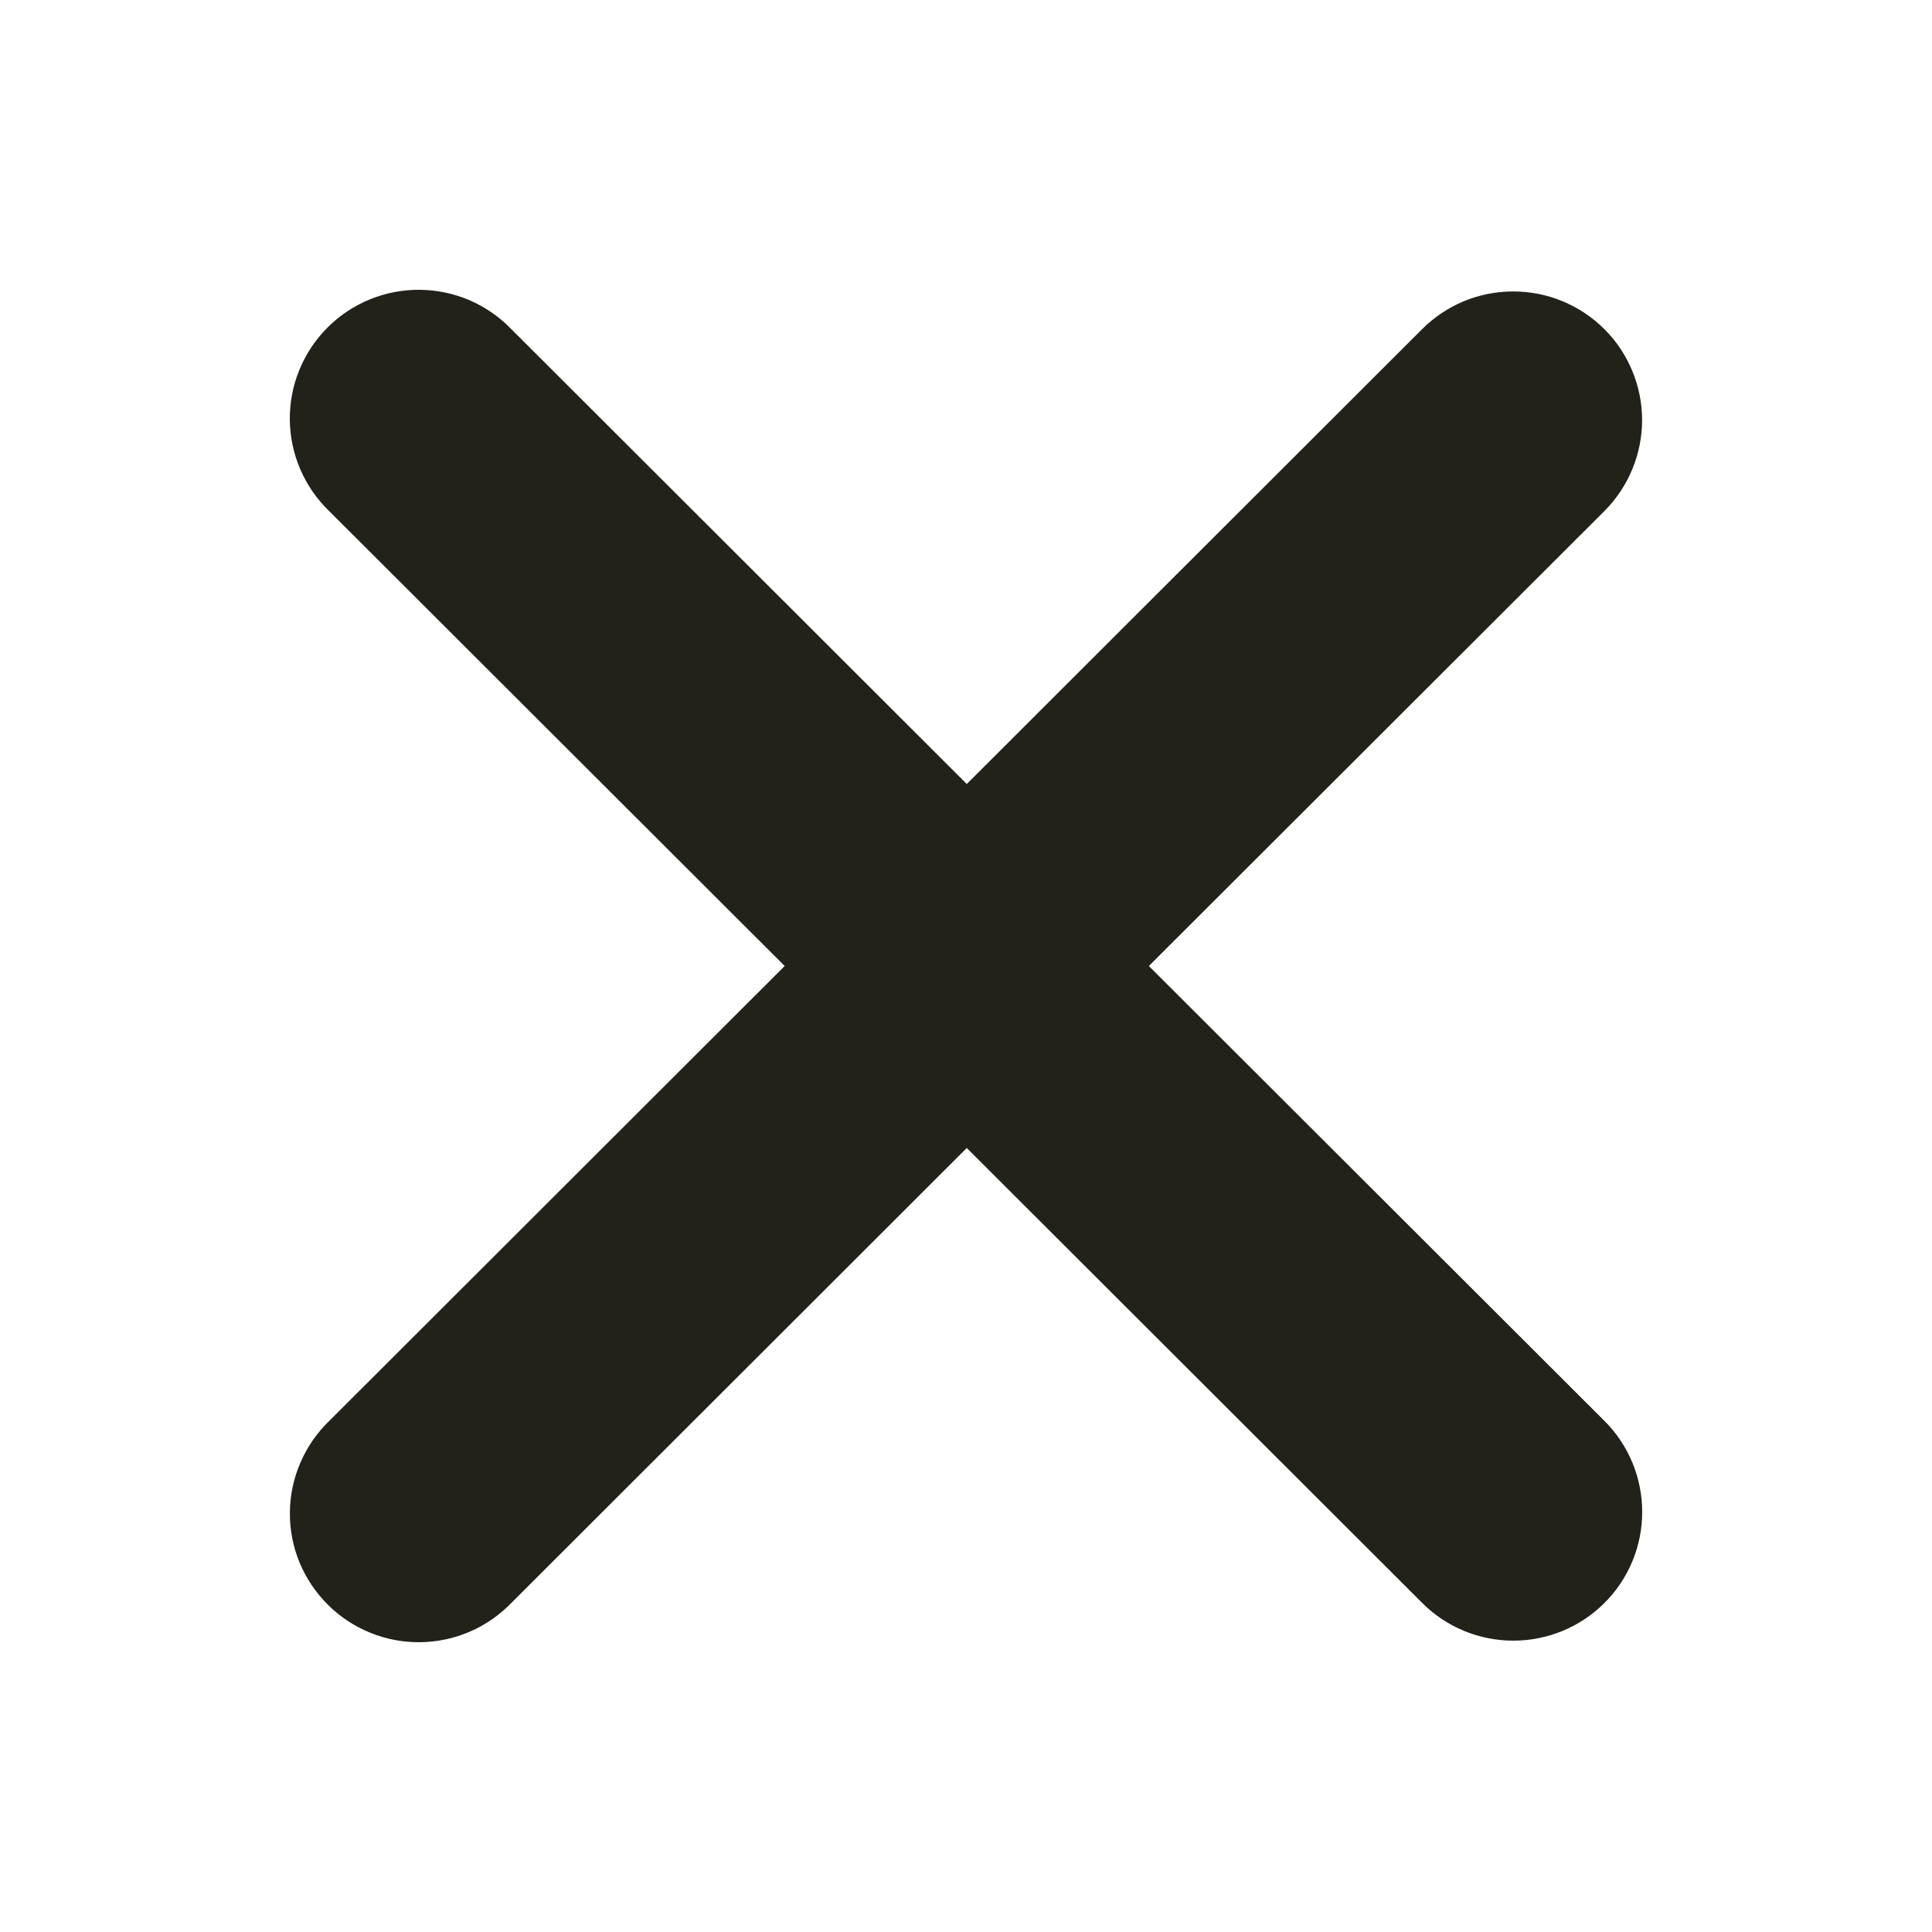 <svg width="20" height="20" viewBox="0 0 20 20" fill="none" xmlns="http://www.w3.org/2000/svg">
<path fill-rule="evenodd" clip-rule="evenodd" d="M10.008 11.884L14.723 16.594C14.973 16.844 15.312 16.984 15.666 16.984C16.02 16.984 16.359 16.844 16.609 16.594C16.86 16.344 17 16.005 17 15.652C17 15.298 16.86 14.959 16.609 14.709L11.893 10L16.608 5.291C16.732 5.167 16.83 5.02 16.897 4.858C16.964 4.697 16.999 4.524 16.999 4.349C16.999 4.174 16.964 4 16.897 3.839C16.83 3.677 16.732 3.53 16.608 3.407C16.484 3.283 16.337 3.185 16.175 3.118C16.013 3.051 15.84 3.017 15.665 3.017C15.49 3.017 15.316 3.051 15.154 3.118C14.993 3.185 14.846 3.283 14.722 3.407L10.008 8.116L5.293 3.407C5.17 3.28 5.023 3.178 4.861 3.108C4.698 3.038 4.523 3.002 4.346 3C4.169 2.998 3.993 3.032 3.829 3.099C3.665 3.166 3.516 3.265 3.391 3.39C3.266 3.515 3.167 3.663 3.1 3.827C3.032 3.991 2.999 4.166 3 4.343C3.002 4.52 3.038 4.695 3.108 4.857C3.178 5.02 3.279 5.167 3.407 5.29L8.123 10L3.408 14.71C3.28 14.833 3.179 14.98 3.109 15.143C3.039 15.305 3.002 15.48 3.001 15.657C2.999 15.834 3.033 16.009 3.1 16.173C3.168 16.337 3.267 16.485 3.392 16.61C3.517 16.735 3.666 16.834 3.83 16.901C3.994 16.968 4.17 17.002 4.347 17C4.524 16.998 4.699 16.962 4.861 16.892C5.024 16.822 5.171 16.72 5.294 16.593L10.008 11.884Z" fill="#22221B"/>
</svg>
